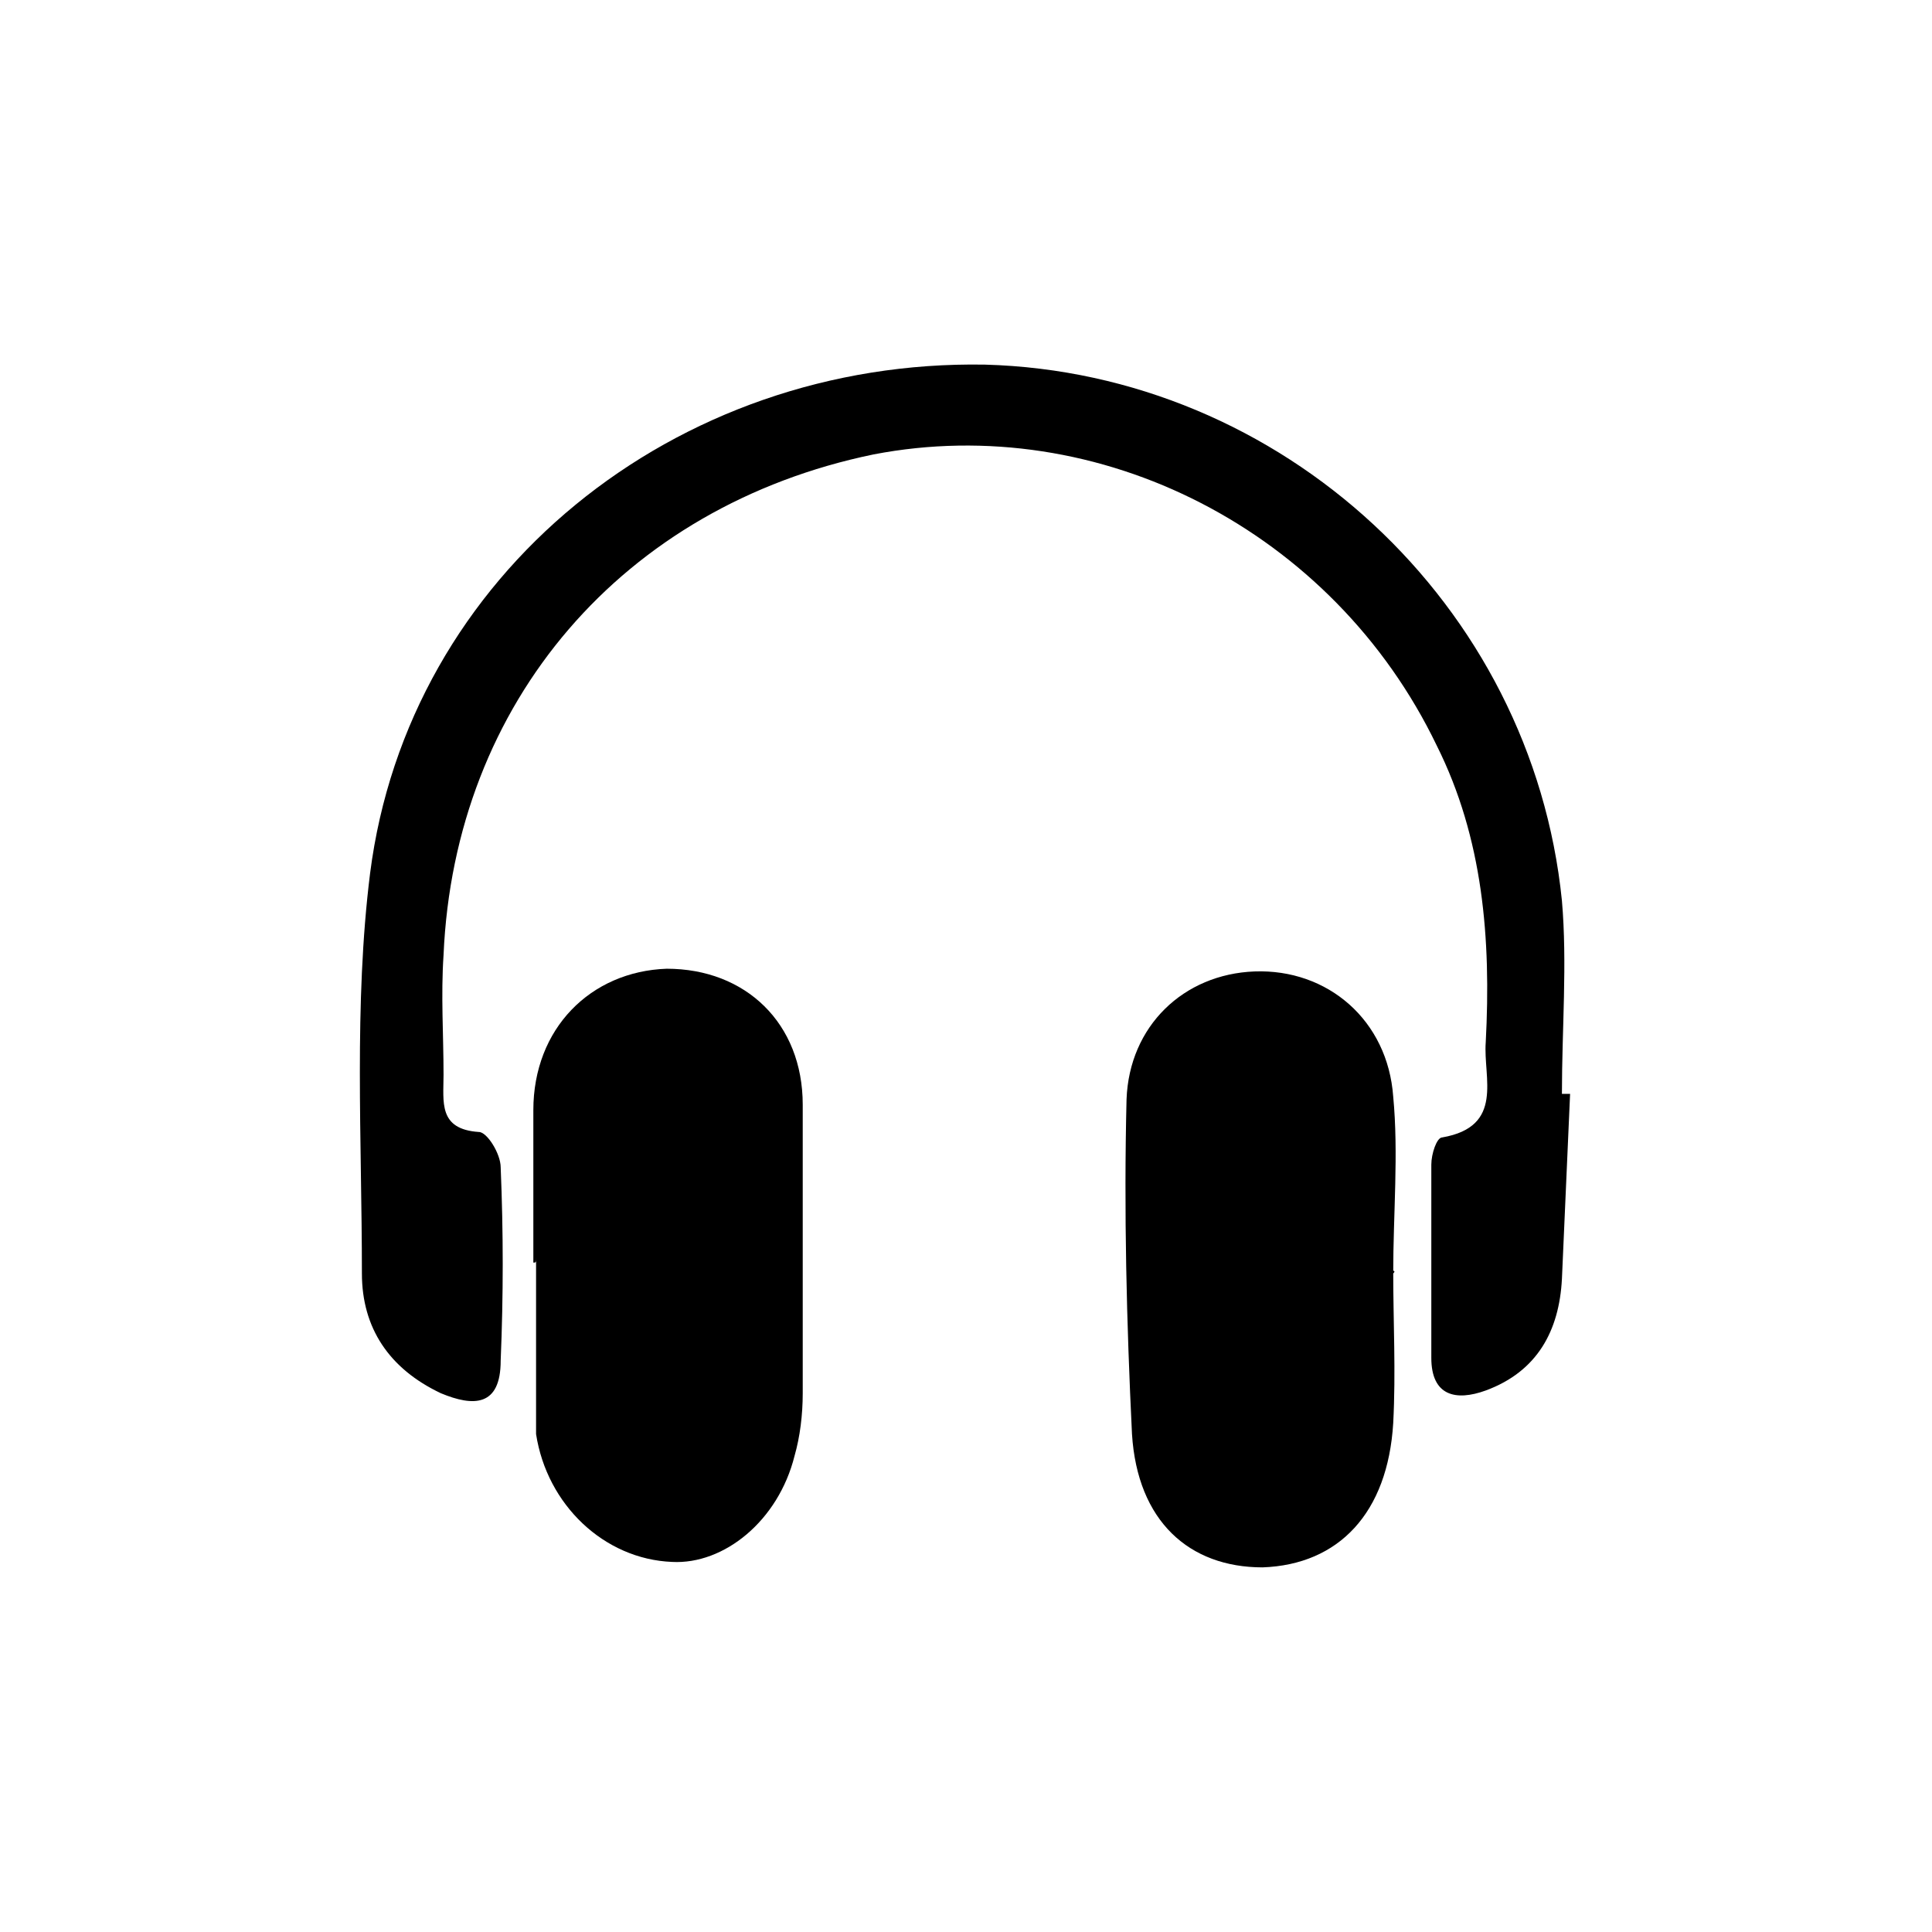 <?xml version="1.0" encoding="utf-8"?>
<!-- Generator: Adobe Illustrator 22.0.1, SVG Export Plug-In . SVG Version: 6.00 Build 0)  -->
<svg version="1.1" id="Capa_1" xmlns="http://www.w3.org/2000/svg" xmlns:xlink="http://www.w3.org/1999/xlink" x="0px" y="0px"
	 viewBox="0 0 71 71" style="enable-background:new 0 0 71 71;" xml:space="preserve">
<style type="text/css">
	.st0{filter:url(#Adobe_OpacityMaskFilter);}
	.st1{fill:#FFFFFF;}
	.st2{fill:none;stroke:#000000;stroke-width:2.184;stroke-miterlimit:10;}
	.st3{fill:#5B75B3;}
	.st4{fill-rule:evenodd;clip-rule:evenodd;fill:#5B75B3;}
	.st5{fill:#D43B35;}
	.st6{fill:#D55447;}
	.st7{fill:#725744;}
	.st8{fill-rule:evenodd;clip-rule:evenodd;fill:#725744;}
	.st9{fill:#5B9529;}
	.st10{fill-rule:evenodd;clip-rule:evenodd;fill:#5B9529;}
	.st11{fill-rule:evenodd;clip-rule:evenodd;fill:#D43B35;}
	.st12{fill:#E0E0E0;}
	.st13{fill-rule:evenodd;clip-rule:evenodd;fill:#E0E0E0;}
	.st14{fill:none;stroke:#E0E0E0;stroke-width:2;stroke-miterlimit:10;}
	.st15{fill:none;stroke:#505050;stroke-width:3;stroke-miterlimit:10;}
	.st16{fill:#333333;}
	.st17{fill:none;stroke:#59544E;stroke-width:3;stroke-linecap:round;stroke-linejoin:round;stroke-miterlimit:10;}
	.st18{fill:none;stroke:#494949;stroke-width:6;stroke-miterlimit:10;}
	.st19{fill:#494949;}
	.st20{fill:#606060;}
	.st21{fill-rule:evenodd;clip-rule:evenodd;fill:#606060;}
	.st22{fill:none;stroke:#000000;stroke-width:4.17;stroke-miterlimit:10;}
	.st23{fill-rule:evenodd;clip-rule:evenodd;fill:#FFFFFF;}
</style>
<g>
	<path d="M57.7,40.2c-0.1,2.3-0.2,4.5-0.3,6.8c-0.1,1.9-0.9,3.4-2.8,4.1c-1.1,0.4-2,0.2-2-1.2c0-2.4,0-4.7,0-7.1c0-0.4,0.2-1,0.4-1
		c2.3-0.4,1.5-2.2,1.6-3.5c0.2-3.8-0.1-7.5-1.8-10.9C49,19.5,40.4,15.1,32.1,16.7c-9.2,1.9-15.4,9.1-15.8,18.4c-0.1,1.5,0,2.9,0,4.4
		c0,1-0.2,2,1.3,2.1c0.3,0,0.8,0.8,0.8,1.3c0.1,2.4,0.1,4.7,0,7.1c0,1.7-1,1.7-2.2,1.2c-1.9-0.9-2.9-2.4-2.9-4.4
		c0-4.9-0.3-9.9,0.3-14.7c1.4-11,11.2-18.9,22.6-18.7c10.9,0.3,20.1,8.8,21.2,19.7c0.2,2.3,0,4.7,0,7.1
		C57.6,40.2,57.6,40.2,57.7,40.2z"/>
	<path d="M19.6,46.4c0-1.9,0-3.7,0-5.6c0-3,2.1-5.1,4.9-5.2c2.9,0,5,2,5,5c0,3.5,0,7.1,0,10.6c0,0.8-0.1,1.6-0.3,2.3
		c-0.6,2.4-2.6,4-4.5,3.9c-2.5-0.1-4.6-2.1-5-4.7c0-0.2,0-0.4,0-0.6c0-2,0-3.9,0-5.9C19.7,46.4,19.7,46.4,19.6,46.4z"/>
	<path d="M51.2,46.7c0,1.9,0.1,3.7,0,5.6c-0.2,3.3-2,5.2-4.8,5.3c-2.7,0-4.6-1.7-4.8-4.9c-0.2-4.1-0.3-8.2-0.2-12.3
		c0.1-2.7,2.1-4.6,4.7-4.7c2.7-0.1,4.9,1.8,5.1,4.6c0.2,2.1,0,4.3,0,6.5C51.3,46.7,51.2,46.7,51.2,46.7z"/>
</g>
</svg>
